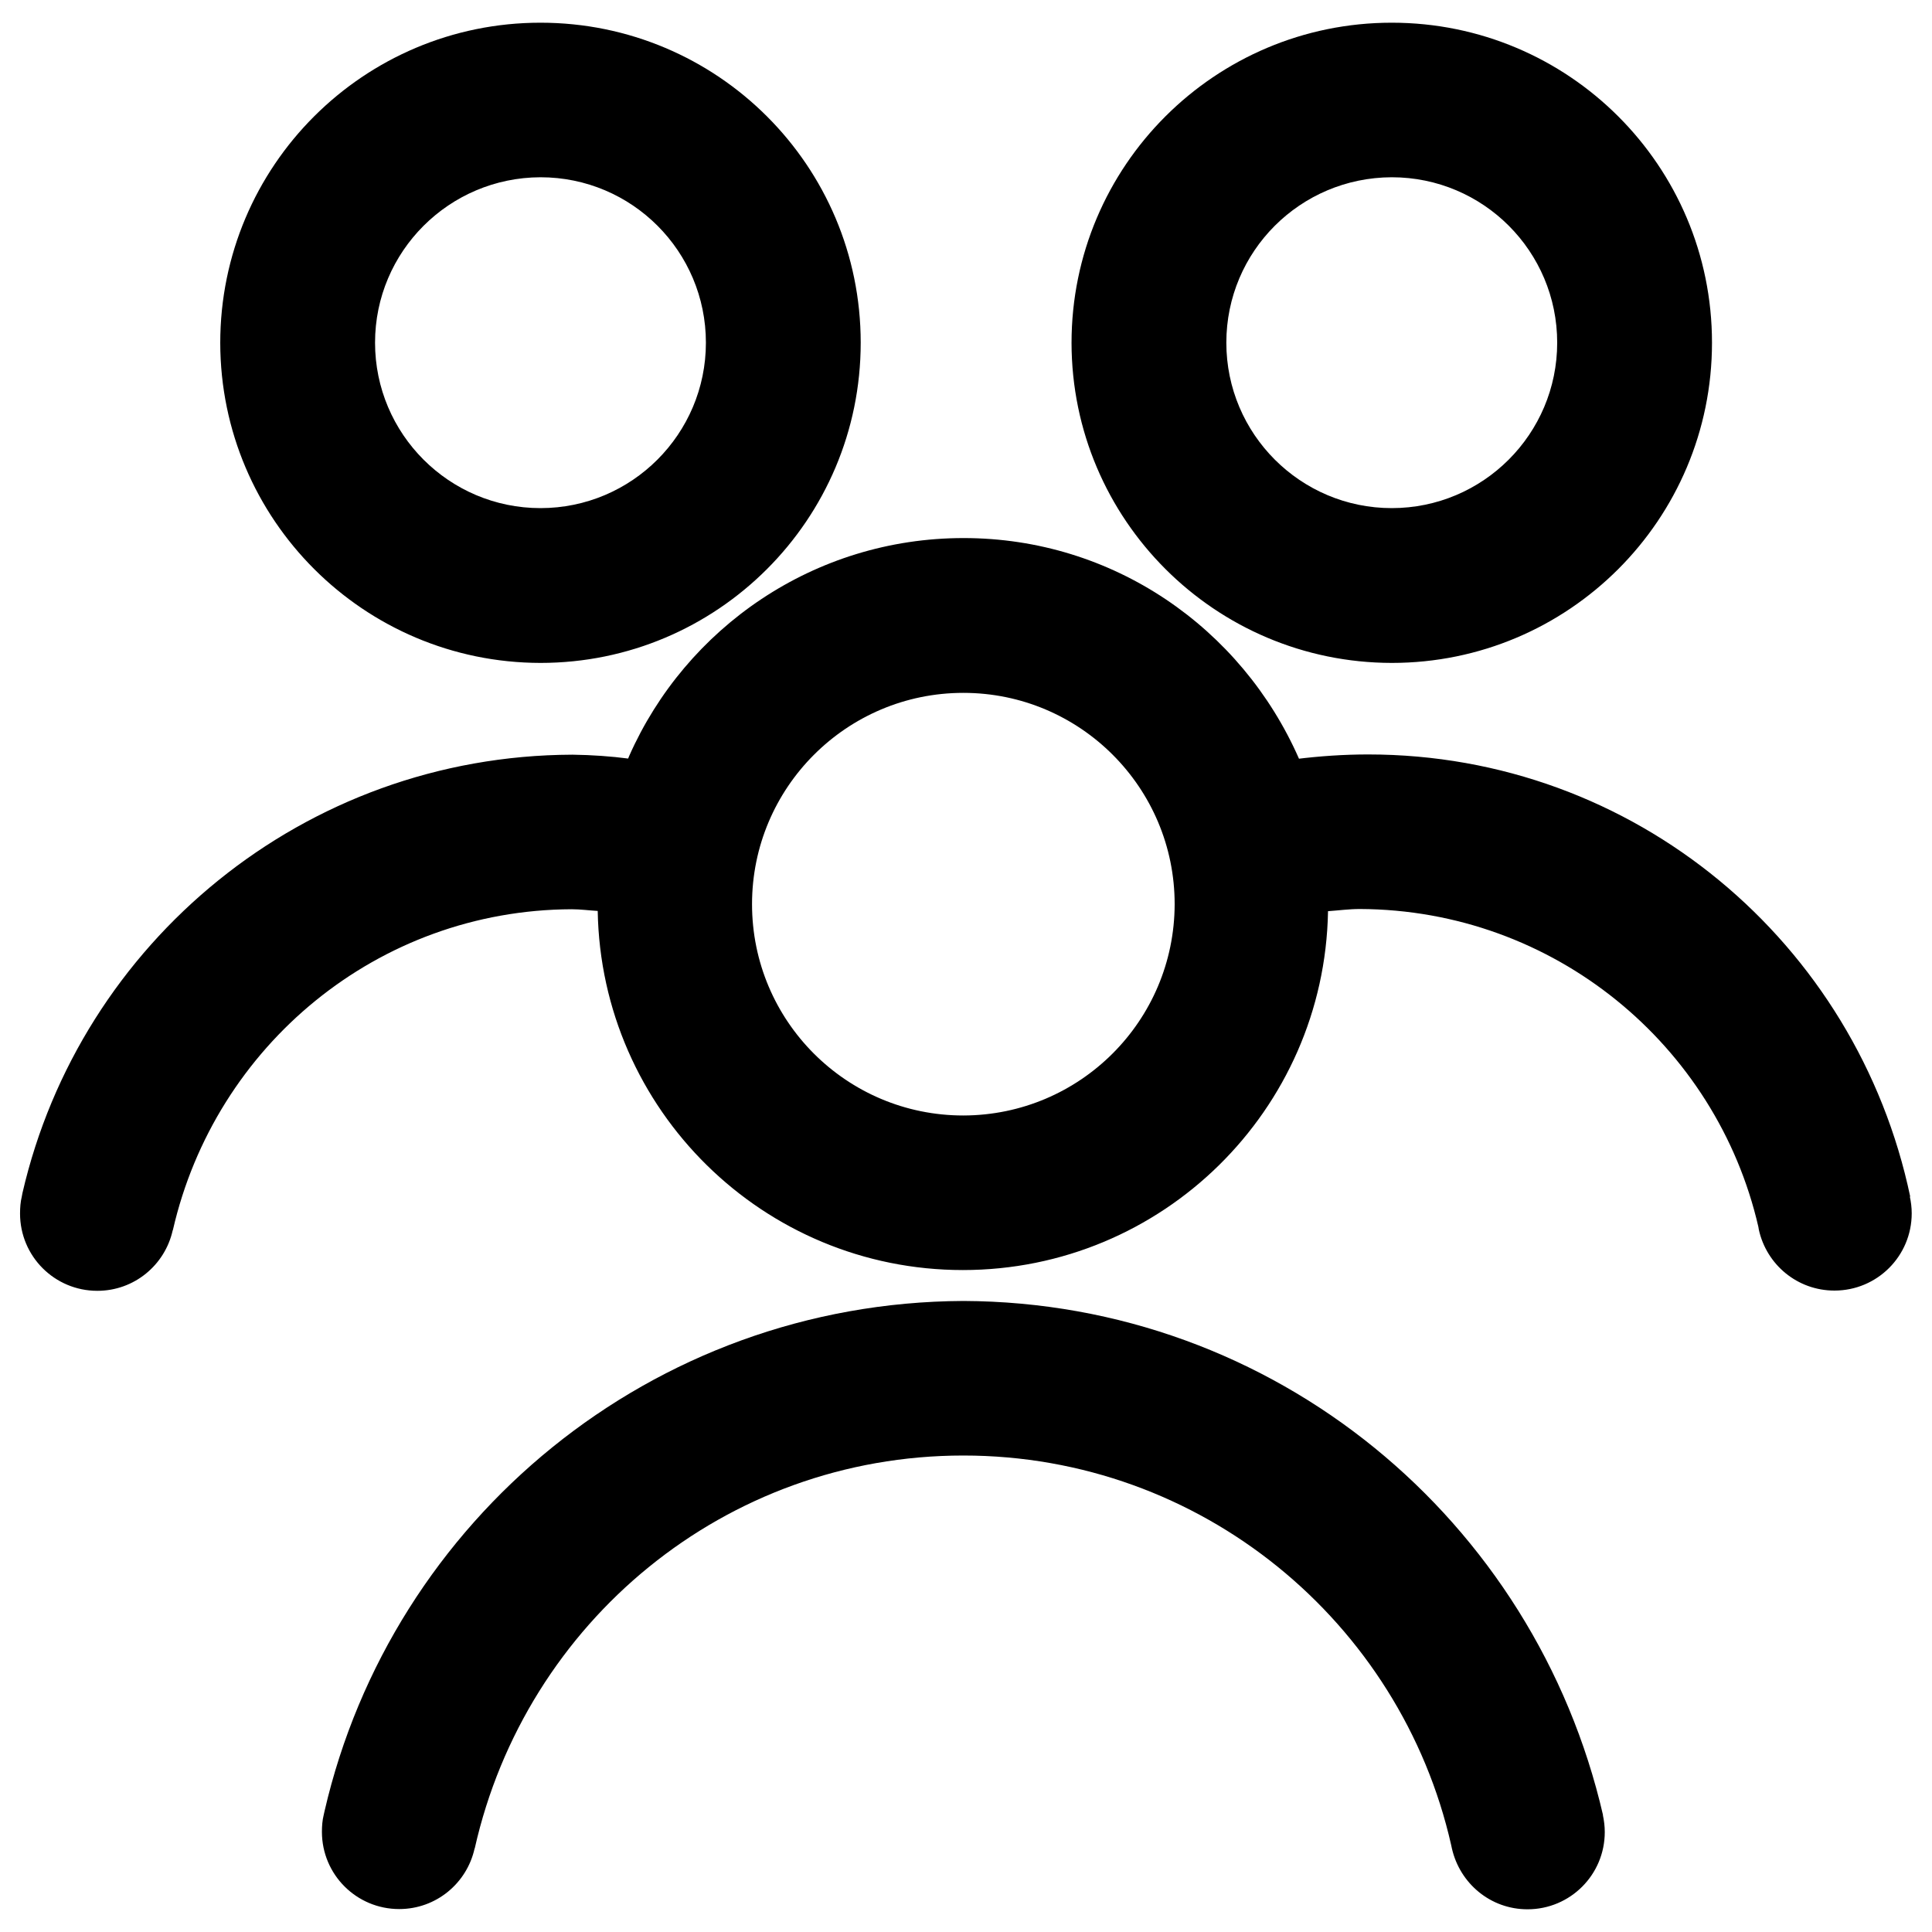 <?xml version="1.0" encoding="utf-8"?>
<!-- Generator: Adobe Illustrator 27.2.0, SVG Export Plug-In . SVG Version: 6.00 Build 0)  -->
<svg version="1.1" id="Слой_1" xmlns="http://www.w3.org/2000/svg" xmlns:xlink="http://www.w3.org/1999/xlink" x="0px" y="0px"
	 viewBox="0 0 800 800" style="enable-background:new 0 0 800 800;" xml:space="preserve">
<path d="M398.9,538.7c-129,0.6-236.7,90.6-264.5,211.2l-0.4,1.8c-0.5,2-0.7,4.4-0.7,6.8c0,17.7,14.3,32,32,32
	c15.3,0,28-10.7,31.2-25l0.1-0.2c21.1-93.7,103.7-162.6,202.3-162.6S580,671.7,600.9,764l0.3,1.4c3.3,14.5,16,25.2,31.3,25.2
	c17.7,0,32-14.3,32-32c0-2.4-0.3-4.8-0.8-7.1l0.1,0.2C635.6,629.3,527.8,539.2,398.9,538.7L398.9,538.7L398.9,538.7z M223.8,274.5
	L223.8,274.5c73.2,0,132.6-59.3,132.6-132.6S297,9.4,223.8,9.4C150.6,9.4,91.2,68.7,91.2,142l0,0
	C91.3,215.1,150.6,274.4,223.8,274.5L223.8,274.5L223.8,274.5z M223.8,73.4L223.8,73.4c37.9,0,68.5,30.7,68.5,68.5
	s-30.7,68.5-68.5,68.5s-68.5-30.7-68.5-68.5l0,0C155.3,104.1,186,73.5,223.8,73.4L223.8,73.4z M576.3,274.5
	c73.2,0,132.6-59.3,132.6-132.6S649.5,9.4,576.3,9.4c-73.2,0-132.6,59.3-132.6,132.6l0,0C443.8,215.1,503.1,274.4,576.3,274.5
	L576.3,274.5L576.3,274.5z M576.3,73.4c37.9,0,68.5,30.7,68.5,68.5s-30.7,68.5-68.5,68.5s-68.5-30.7-68.5-68.5l0,0
	C507.8,104.1,538.4,73.5,576.3,73.4L576.3,73.4z M791,495.6c-22.1-105.3-114.2-183.2-224.5-183.2c-10.1,0-20.1,0.7-29.8,1.9l1.2-0.1
	c-23.8-54.2-77-91.4-138.9-91.4c-61.8,0-115,37.1-138.5,90.3l-0.4,1c-6.8-0.9-14.9-1.5-23-1.6h-0.2C125.9,312.9,33.2,390.3,9.3,494
	L9,495.6c-0.5,2-0.7,4.4-0.7,6.9c0,17.7,14.3,32,32,32c15.3,0,28-10.7,31.2-25l0.1-0.2c17.5-76.3,84.8-132.5,165.1-132.8h0
	c3.7,0,7.2,0.5,10.8,0.7c1.4,82.4,68.6,148.7,151.2,148.7c82.6,0,149.7-66.2,151.2-148.4v-0.2c4.4-0.3,8.7-0.9,13.2-0.9
	c80.4,0.3,147.7,56.4,165,131.6l0.2,1.2c3.2,14.5,16,25.2,31.3,25.2c17.7,0,32-14.3,32-32c0-2.4-0.3-4.8-0.8-7L791,495.6L791,495.6z
	 M398.9,461.9C398.9,461.9,398.9,461.9,398.9,461.9c-48.4,0-87.5-39.2-87.5-87.5s39.2-87.5,87.5-87.5s87.5,39.2,87.5,87.5
	c0,0,0,0,0,0l0,0C486.3,422.7,447.2,461.8,398.9,461.9L398.9,461.9z"/>
</svg>
